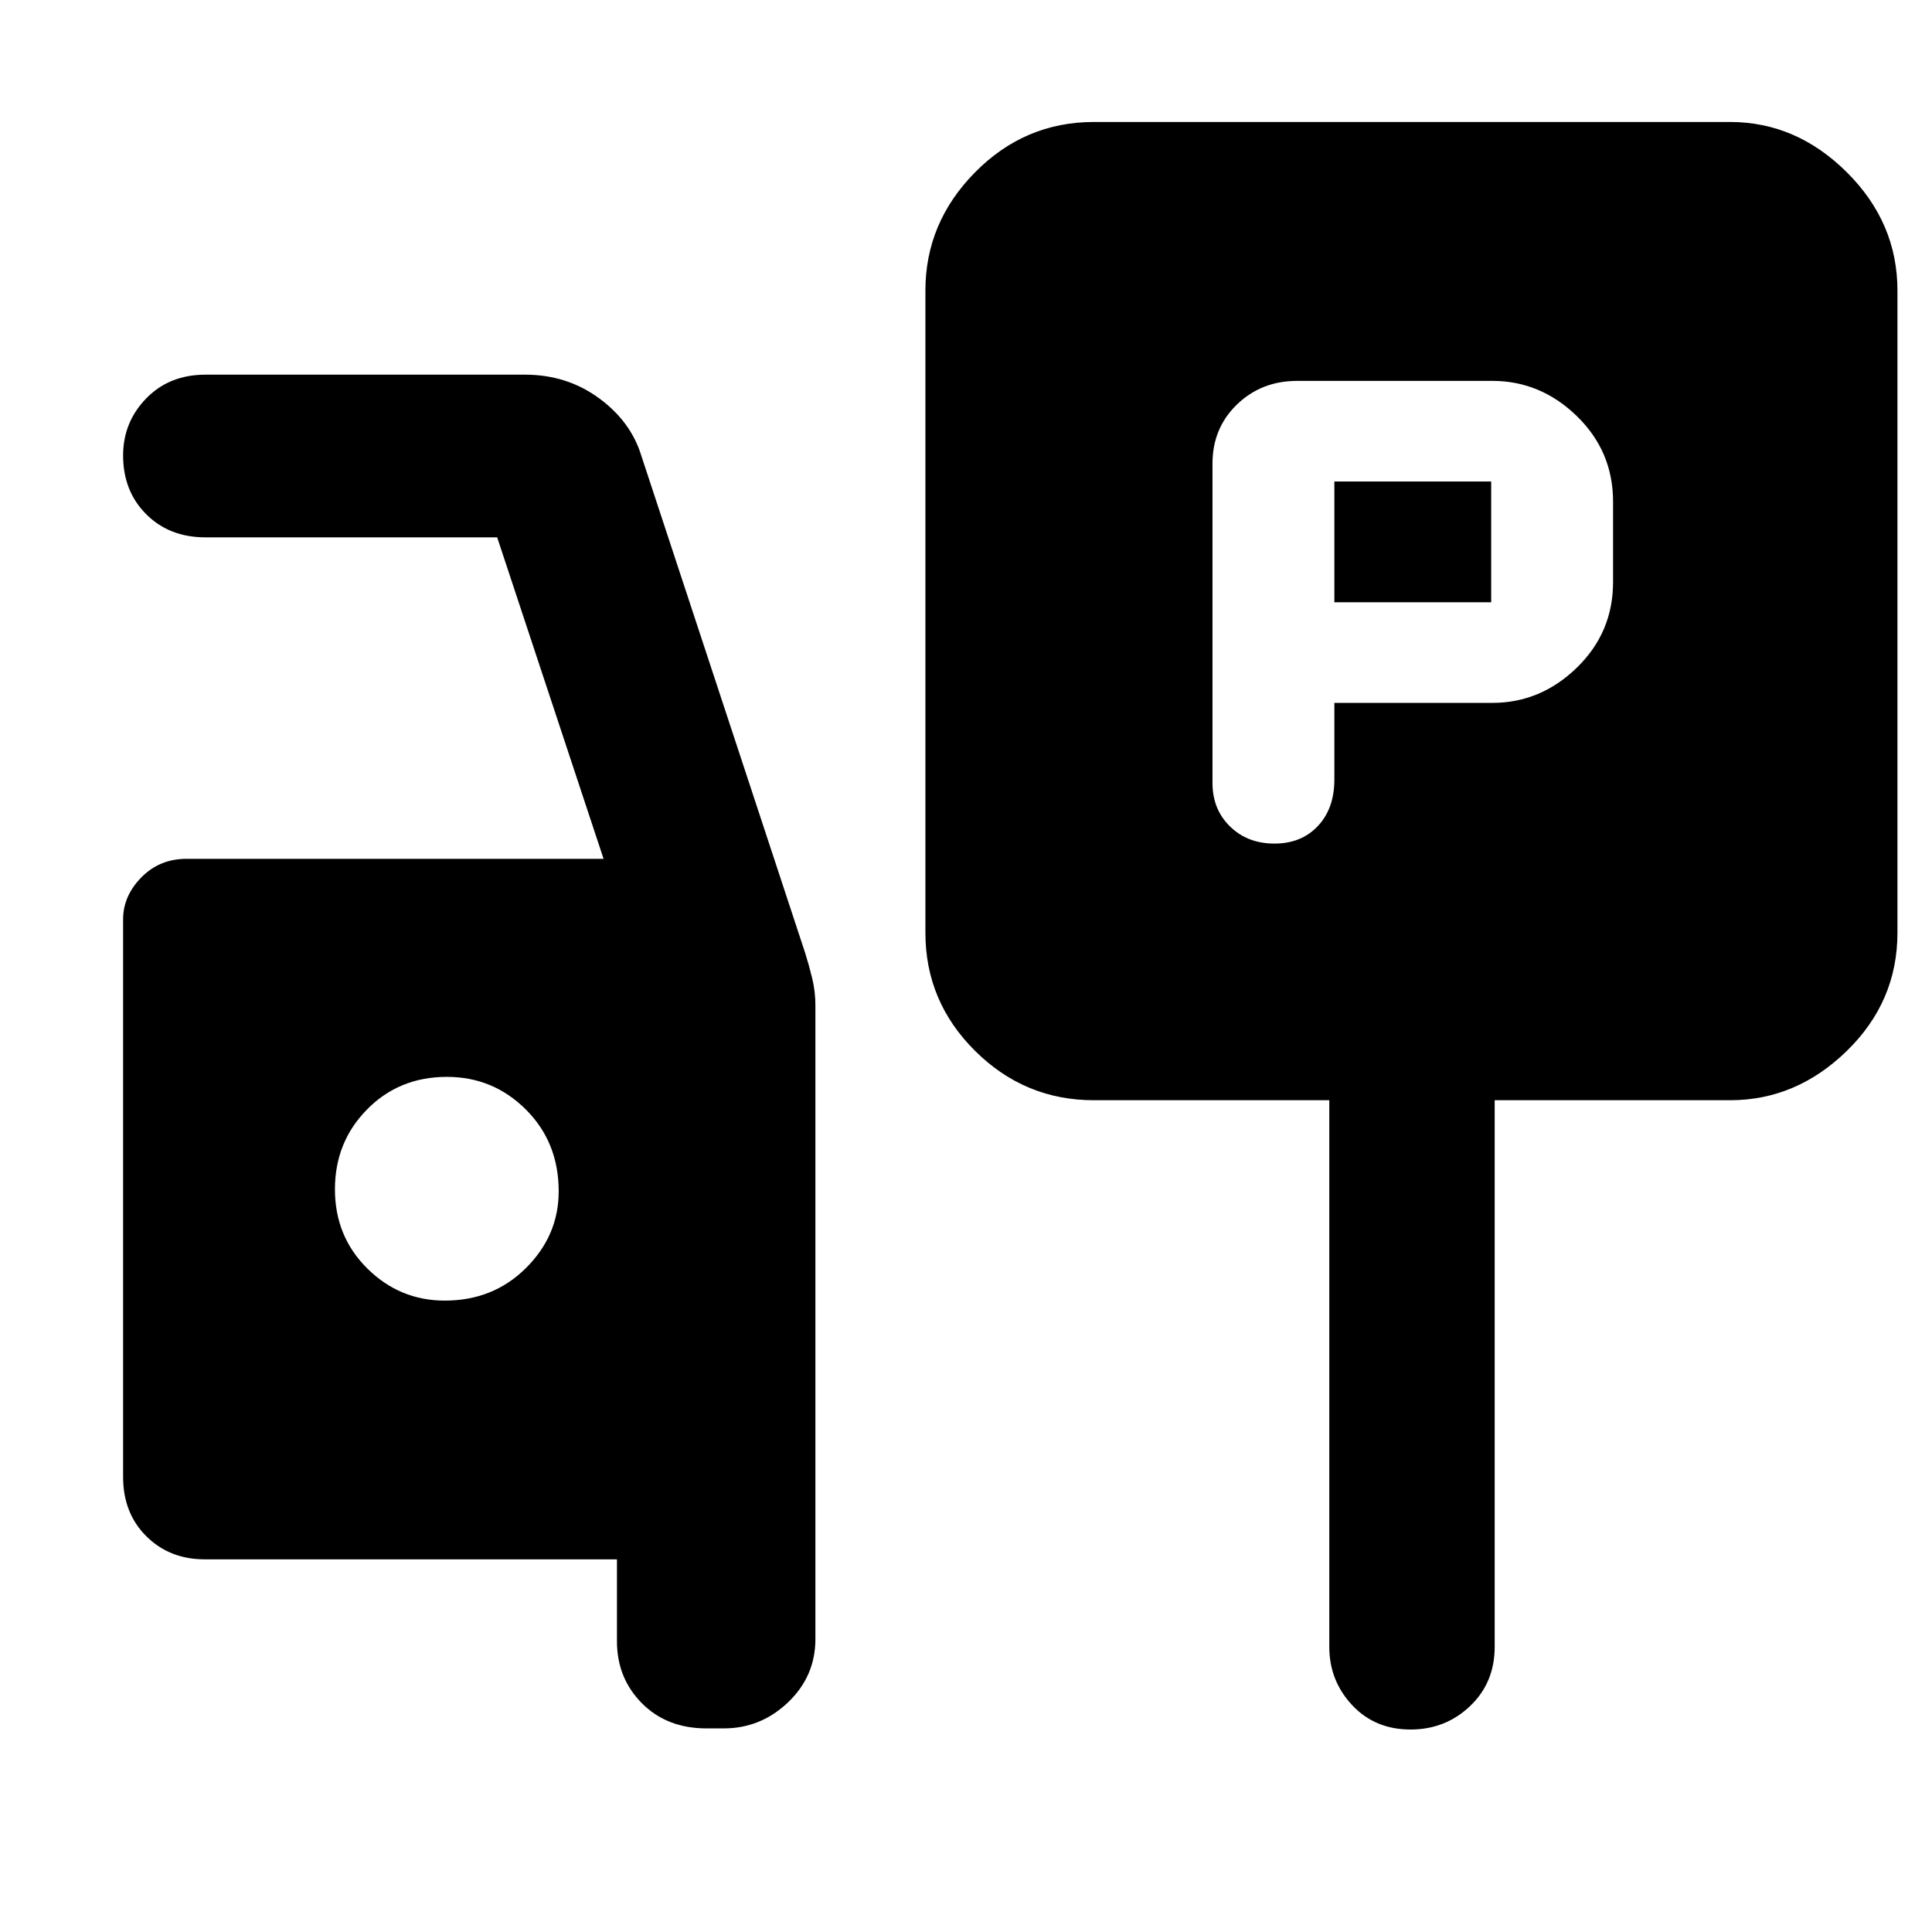 <svg xmlns="http://www.w3.org/2000/svg" height="48" viewBox="0 -960 960 960" width="48"><path d="M663.04-610.74h78.48q24 0 42-17.5t18-42.5v-40q0-25-18-42.5t-42-17.5h-96.95q-17.79 0-29.94 11.74-12.15 11.75-12.15 29.35v158.74q0 13.08 8.72 21.58 8.71 8.5 22.06 8.5 13.35 0 21.57-8.71 8.21-8.72 8.21-23.1v-38.1Zm0-50v-60h77.92v60h-77.92ZM543.57-413.3q-34.38 0-59.06-24.52t-24.68-58.66v-319.17q0-33.74 24.68-58.74t59.06-25h316.08q32.91 0 58.04 25 25.14 25 25.14 58.74v319.17q0 34.14-25.14 58.66-25.13 24.52-58.04 24.52H742.7v271.6q0 17.82-12.24 29.45-12.24 11.64-29.57 11.64-17.7 0-29.03-12.14-11.34-12.14-11.34-28.95v-271.6H543.57Zm-192.5 312.13q-19.72 0-32.11-12.5-12.4-12.5-12.4-30.81v-40.69H101.74q-17.48 0-29.03-11.47-11.54-11.47-11.54-29.45v-277.08q0-11.65 9.07-20.87 9.06-9.22 22.46-9.22h207.21L247.04-693H102.09q-17.98 0-29.45-11.49-11.47-11.49-11.47-29.18 0-16.54 11.47-28.35 11.47-11.81 29.45-11.81h158.78q20.77 0 36.72 11.65 15.94 11.64 21.15 28.83l81.3 246.74q2 6.34 3.57 12.84 1.56 6.49 1.56 13.55v314.61q0 18.53-13.58 31.48-13.58 12.96-31.98 12.96h-8.54ZM221.02-313.74q24.05 0 40.32-16.17t16.27-38.13q0-24.34-16.27-40.61-16.27-16.26-39.3-16.26-23.74 0-39.67 16.2-15.94 16.2-15.94 39.65t16.11 39.39q16.1 15.93 38.48 15.93Z"/></svg>